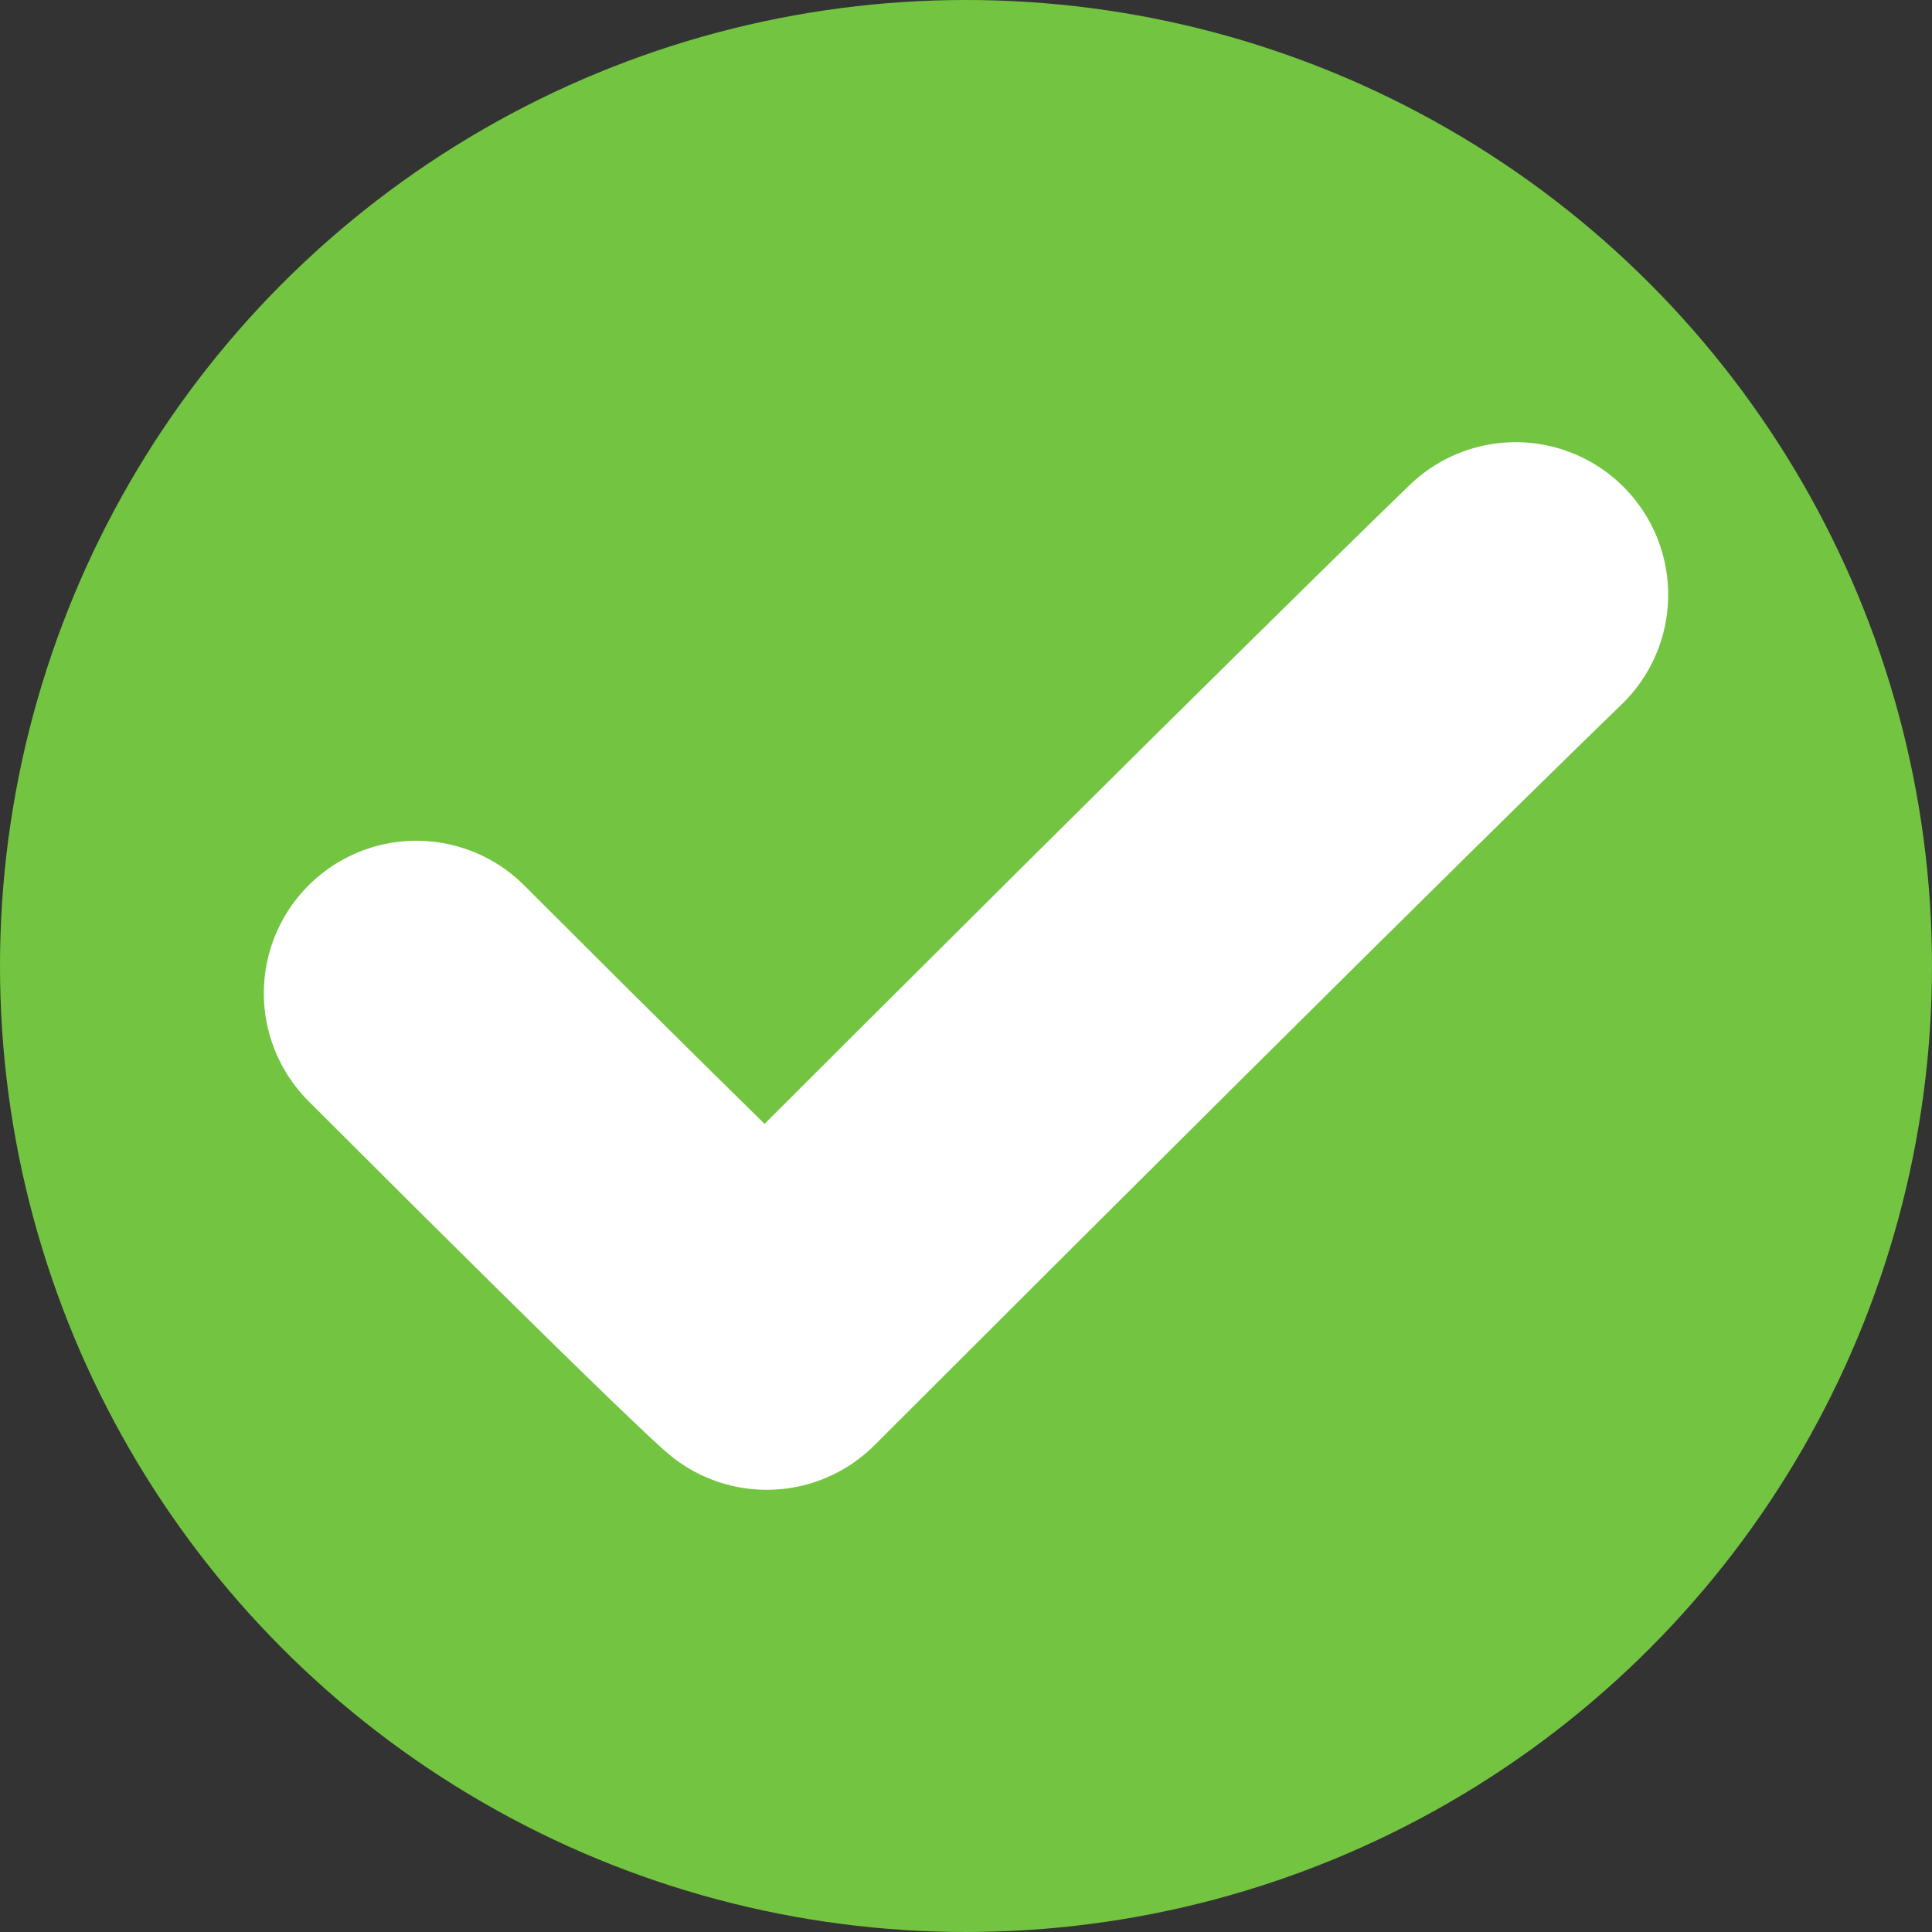 <?xml version="1.0" encoding="utf-8"?>
<!-- Generator: Adobe Illustrator 16.0.0, SVG Export Plug-In . SVG Version: 6.00 Build 0)  -->
<!DOCTYPE svg PUBLIC "-//W3C//DTD SVG 1.1//EN" "http://www.w3.org/Graphics/SVG/1.1/DTD/svg11.dtd">
<svg version="1.1" id="Layer_1" xmlns="http://www.w3.org/2000/svg" xmlns:xlink="http://www.w3.org/1999/xlink" x="0px" y="0px"
	 width="202.667px" height="202.667px" viewBox="0 0 202.667 202.667" enable-background="new 0 0 202.667 202.667"
	 xml:space="preserve">
<rect x="0" y="0" width="202.667" height="202.667" fill="#333333" stroke="none"/>
<g>
	<circle fill="#73C541" cx="101.333" cy="101.333" r="101.333"/>
	<path fill="none" stroke="#FFFFFF" stroke-width="32" stroke-linecap="round" stroke-linejoin="round" stroke-miterlimit="10" d="
		M43.676,104.194C76.51,137.027,80.43,140.28,80.43,140.28c60.966-60.966,78.562-77.895,78.562-77.895"/>
</g>
</svg>
